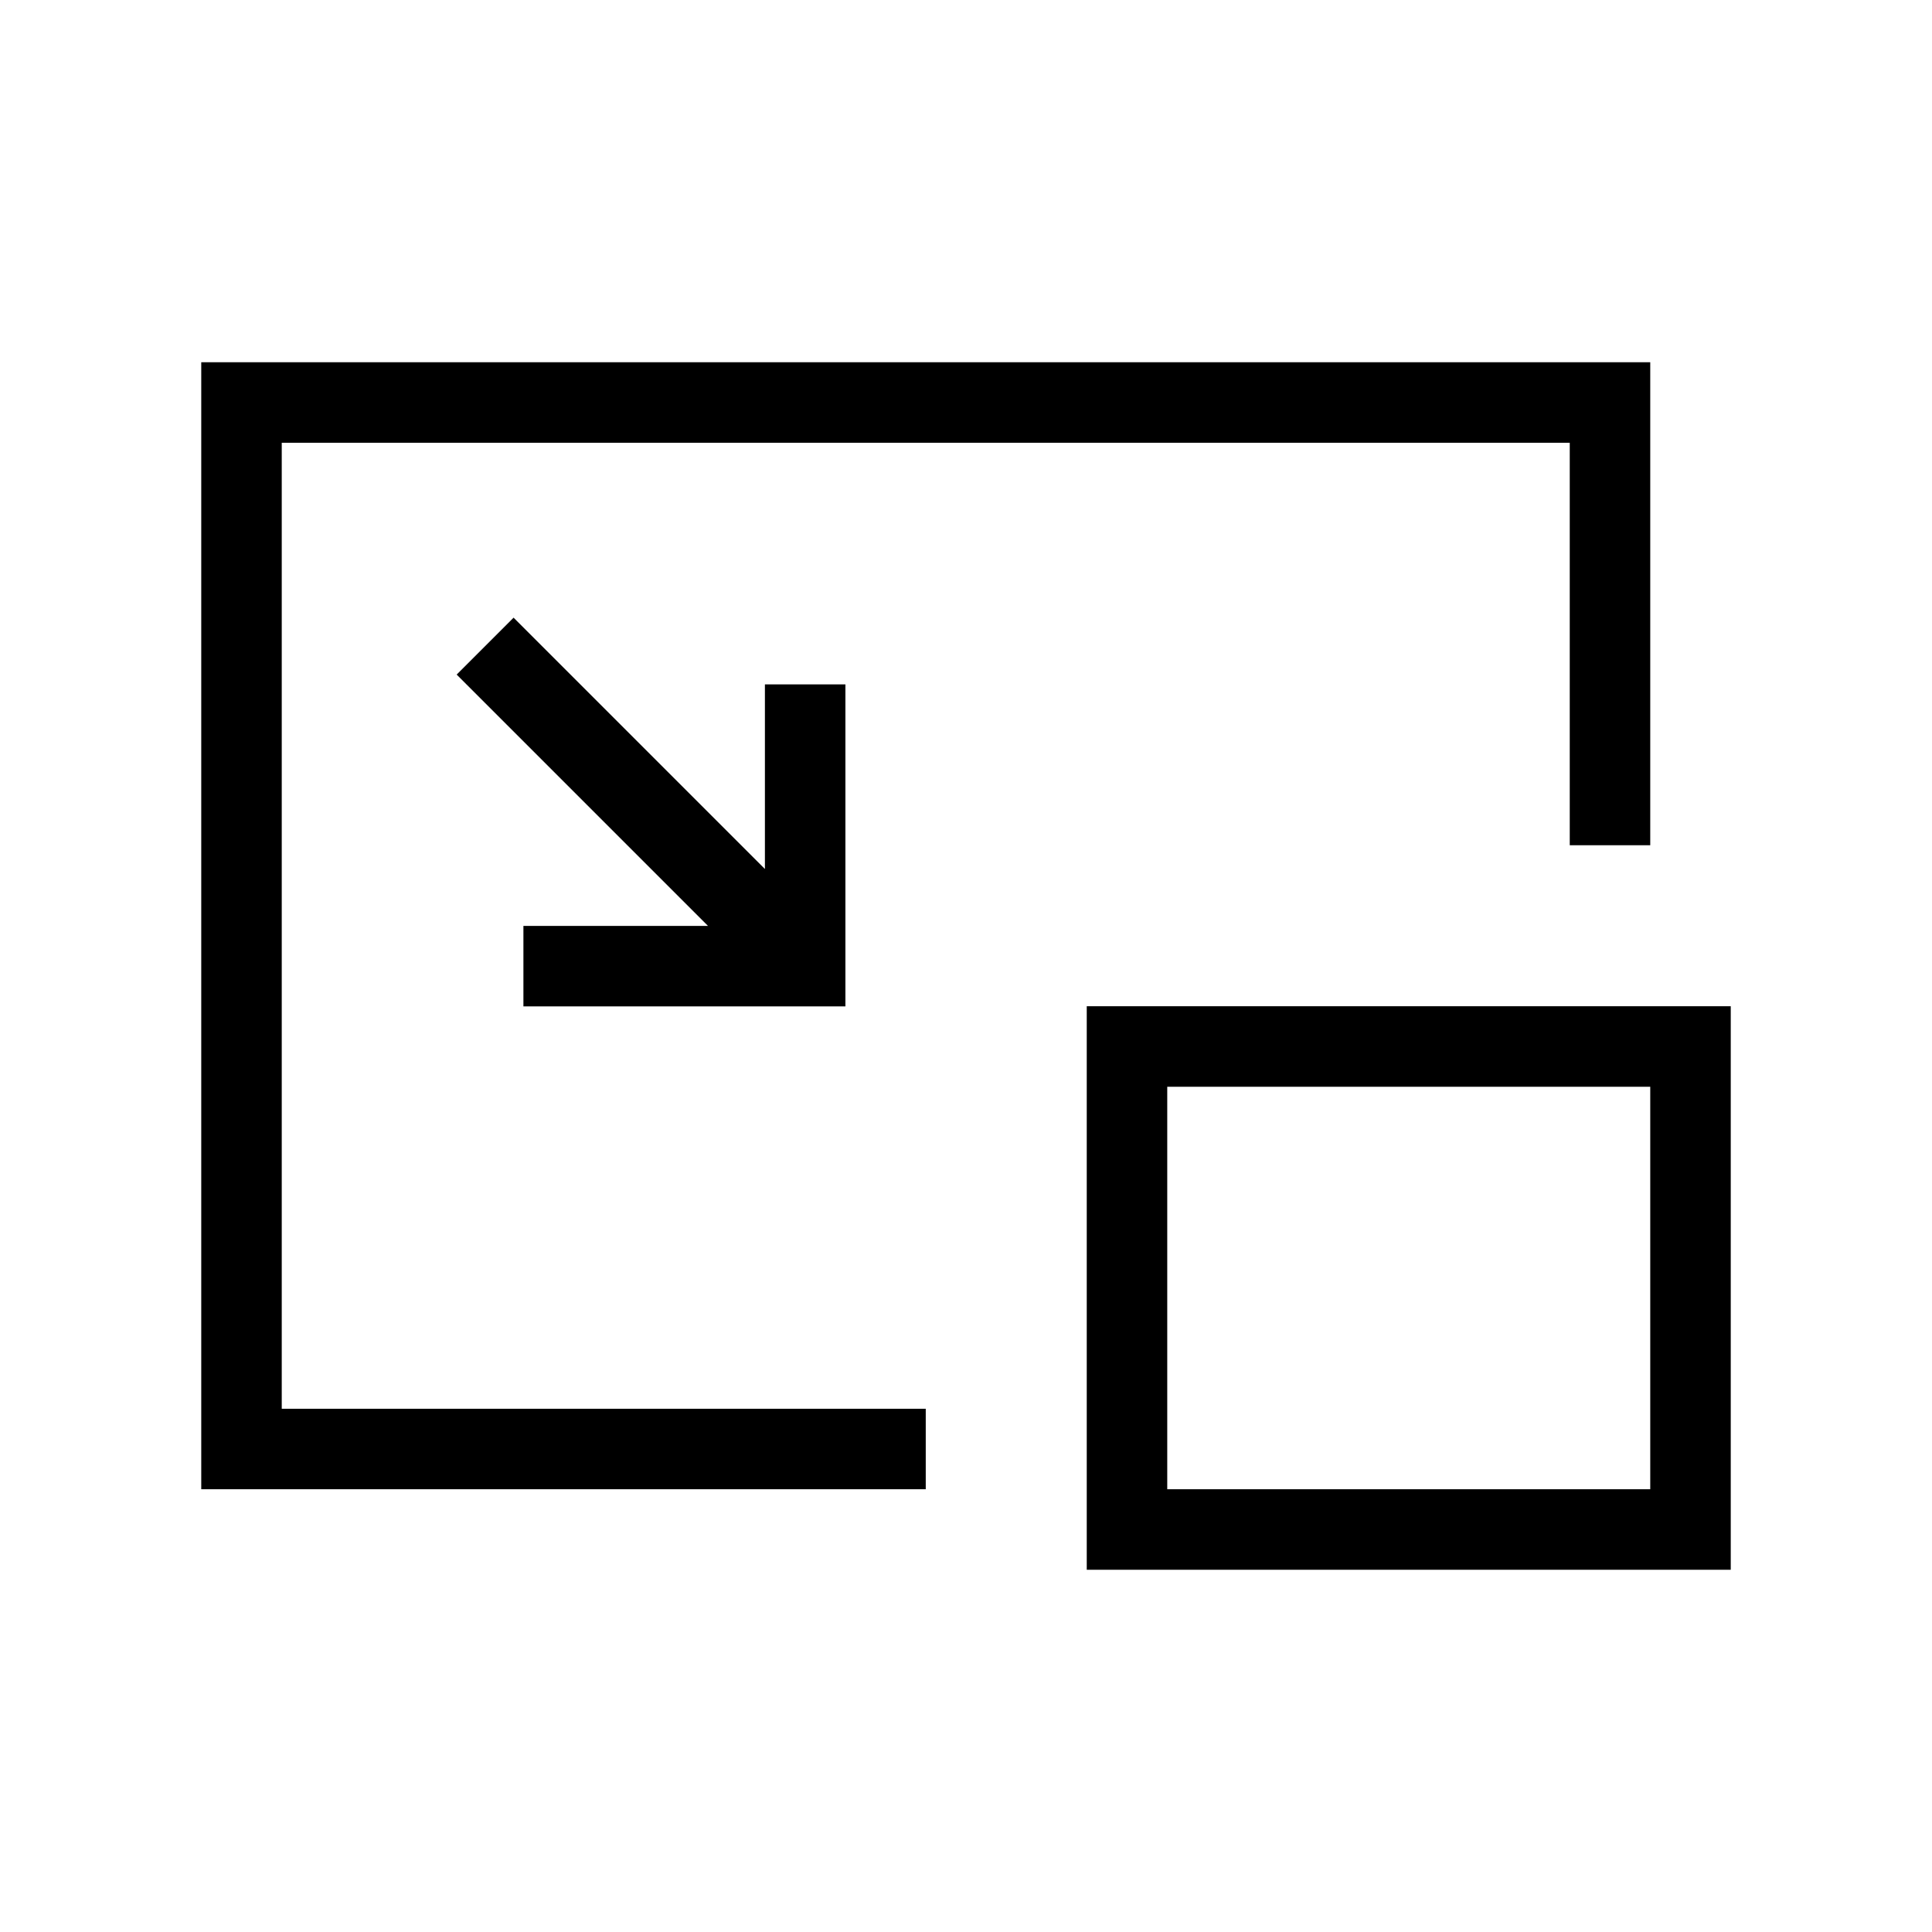 <svg xmlns="http://www.w3.org/2000/svg" width="24" height="24" viewbox="0 0 24 24" fill="none">
    <path stroke="currentColor" stroke-linecap="square" d="M11 18H3V5h17v5M6.38 8.38 9.5 11.5m-2.498.502h3v-3M14 13h7v6h-7z"/>
</svg>